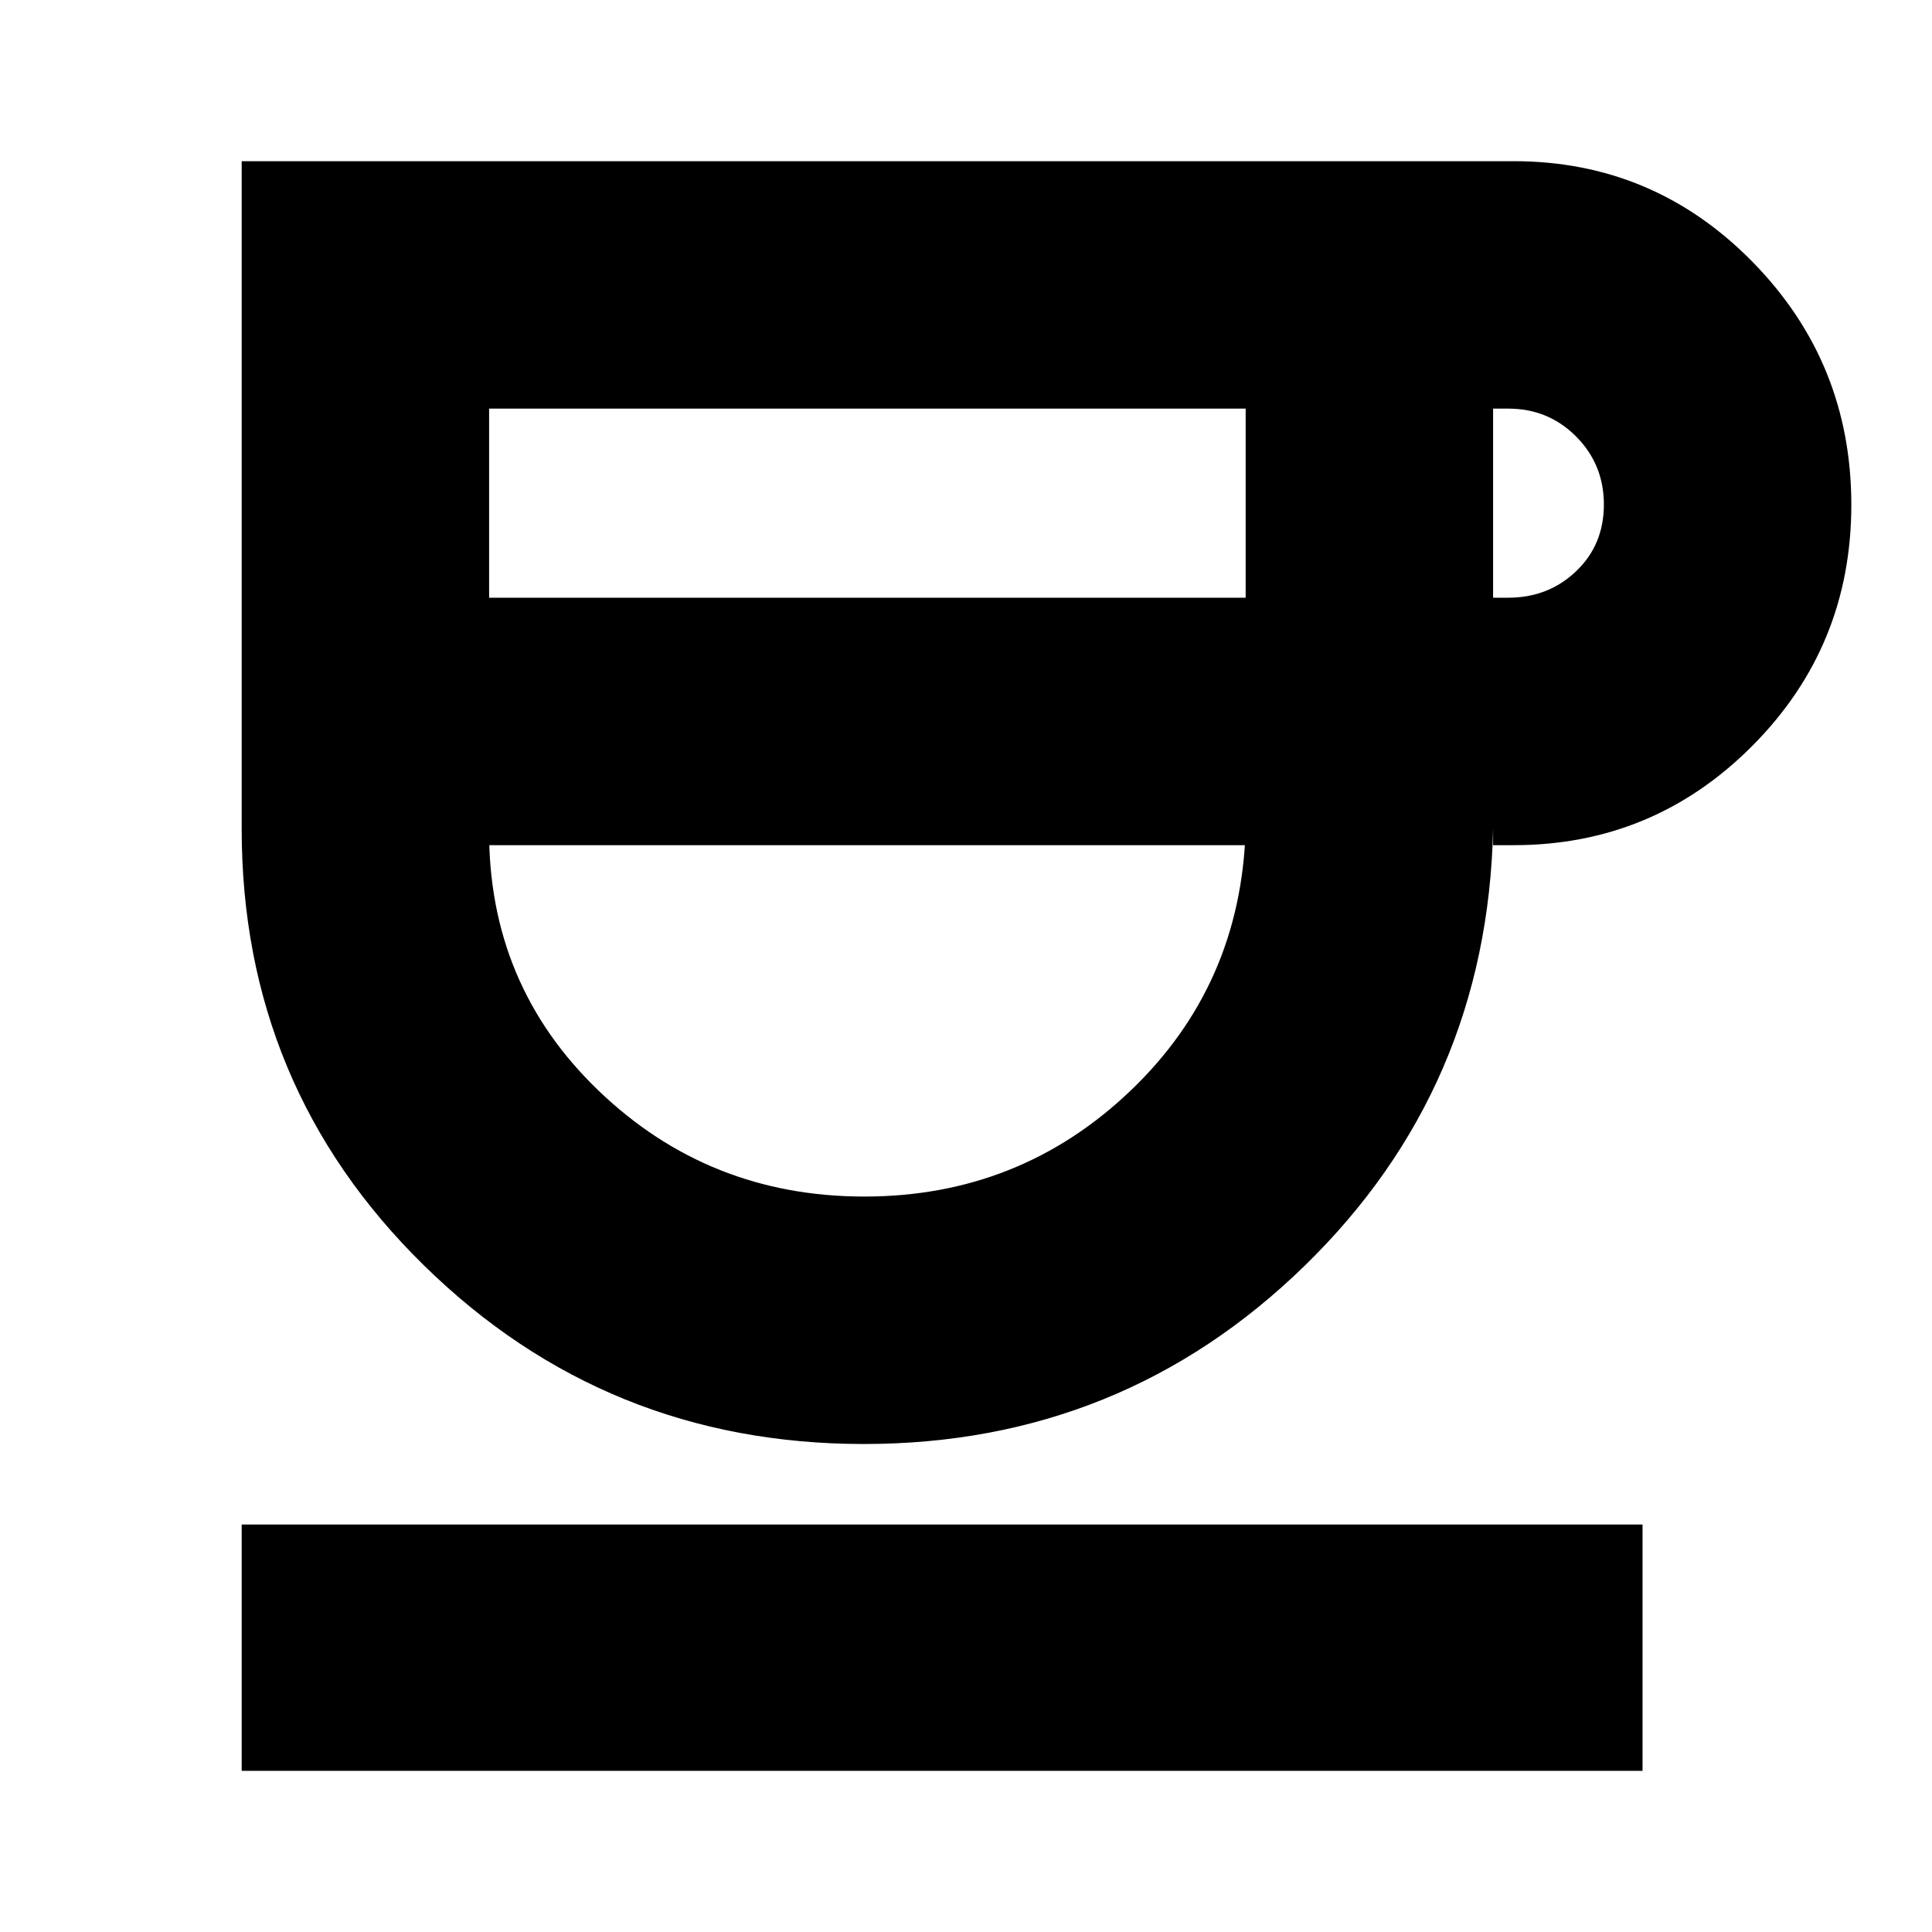 <svg xmlns="http://www.w3.org/2000/svg" height="24" viewBox="0 -960 960 960" width="24"><path d="M429.23-242.48q-128.14 0-218.64-88.81-90.5-88.8-90.5-216.8v-331.82h632.04q69.53 0 118.66 50 49.12 50.01 49.12 120.75 0 70.29-49.12 119.7-49.13 49.42-118.66 49.42h-10.22v-8.05q-2.82 128.56-93.68 217.08-90.86 88.53-219 88.53ZM243.04-663h375.92v-93.96H243.04V-663Zm186.44 297.56q77.13 0 132.17-52.5 55.04-52.5 57.31-130.15v8.05H243.04v-8.05q-.56 77.19 54.27 129.92 54.83 52.73 132.17 52.73ZM741.91-663h7.52q19.95 0 33.74-13.16 13.79-13.16 13.79-33.12 0-19.96-13.79-33.82t-33.74-13.86h-7.52V-663ZM120.09-80.09v-122.39h696.08v122.39H120.09Zm310.56-459.95Z"/></svg>